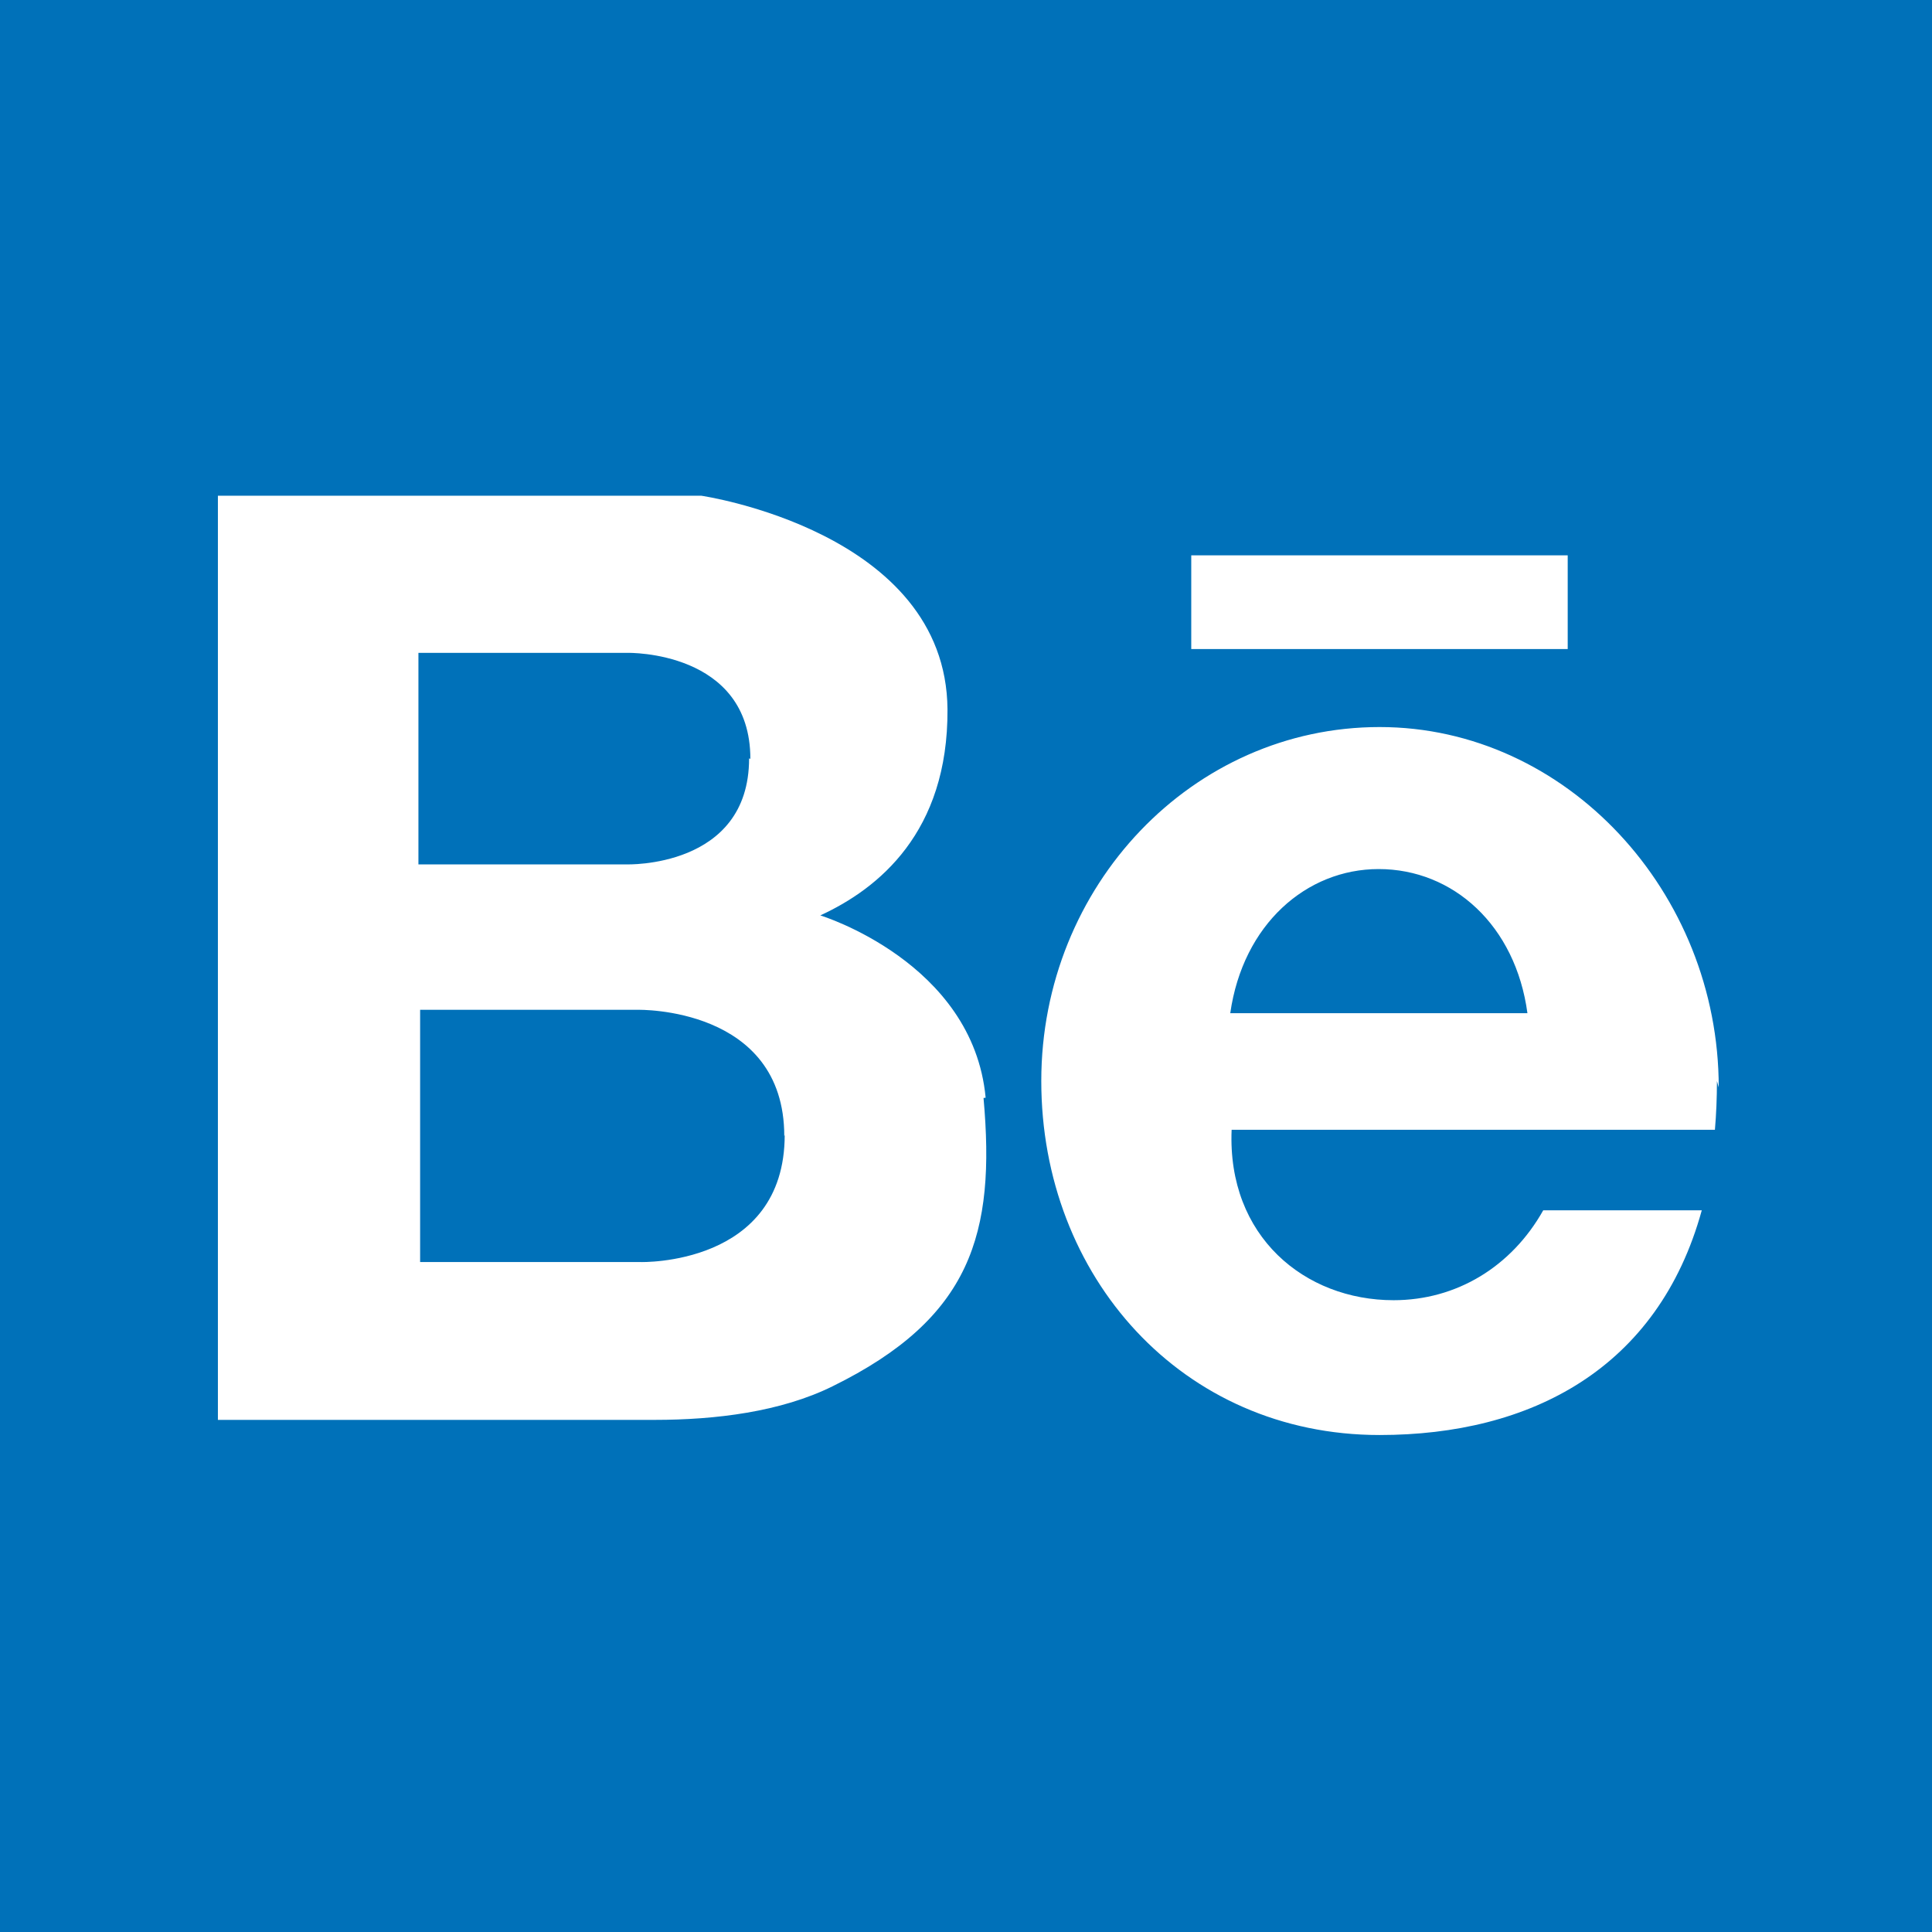 <svg xmlns="http://www.w3.org/2000/svg" viewBox="0 0 455.731 455.731"><path d="M0 0v456h456V0H0zm51.4 116.93h114s57.8 8.4 58.1 50.4c.168 29-16.3 42.3-30 48.6 0 0 36 11 39 43l-.5.07c2.87 32-2.87 51.9-35.6 68-12.2 6.04-27.6 7.93-42 7.93h-103v-218zM281 131h88.8v22.1H281V131zM98.7 154v49.9h49s29 1 29-25l.3.1c0-25.6-28.9-25-28.9-25H98.7zm226.724 17.5c44.1 0 80 39 80 85L405 255c0 3.98-.16 7.82-.477 11.5h-114c-1.06 25.2 17.3 40.2 38.2 40.2 14.8 0 27.8-7.86 35.3-21.2h37.4c-10.3 37.4-40.4 53-76 53-46.6 0-79.8-37.4-79.8-83.5s35.7-83.5 79.8-83.5zM325.2 205c-17 0-32 13-35 34h70.1c-2.79-20.7-17.5-34-35.1-34zM99.1 238.2v59.5h52s34 1 34-30l-.1.3c0-30.6-34.5-29.8-34.5-29.8H99.1z" fill="#0071b9"/></svg>